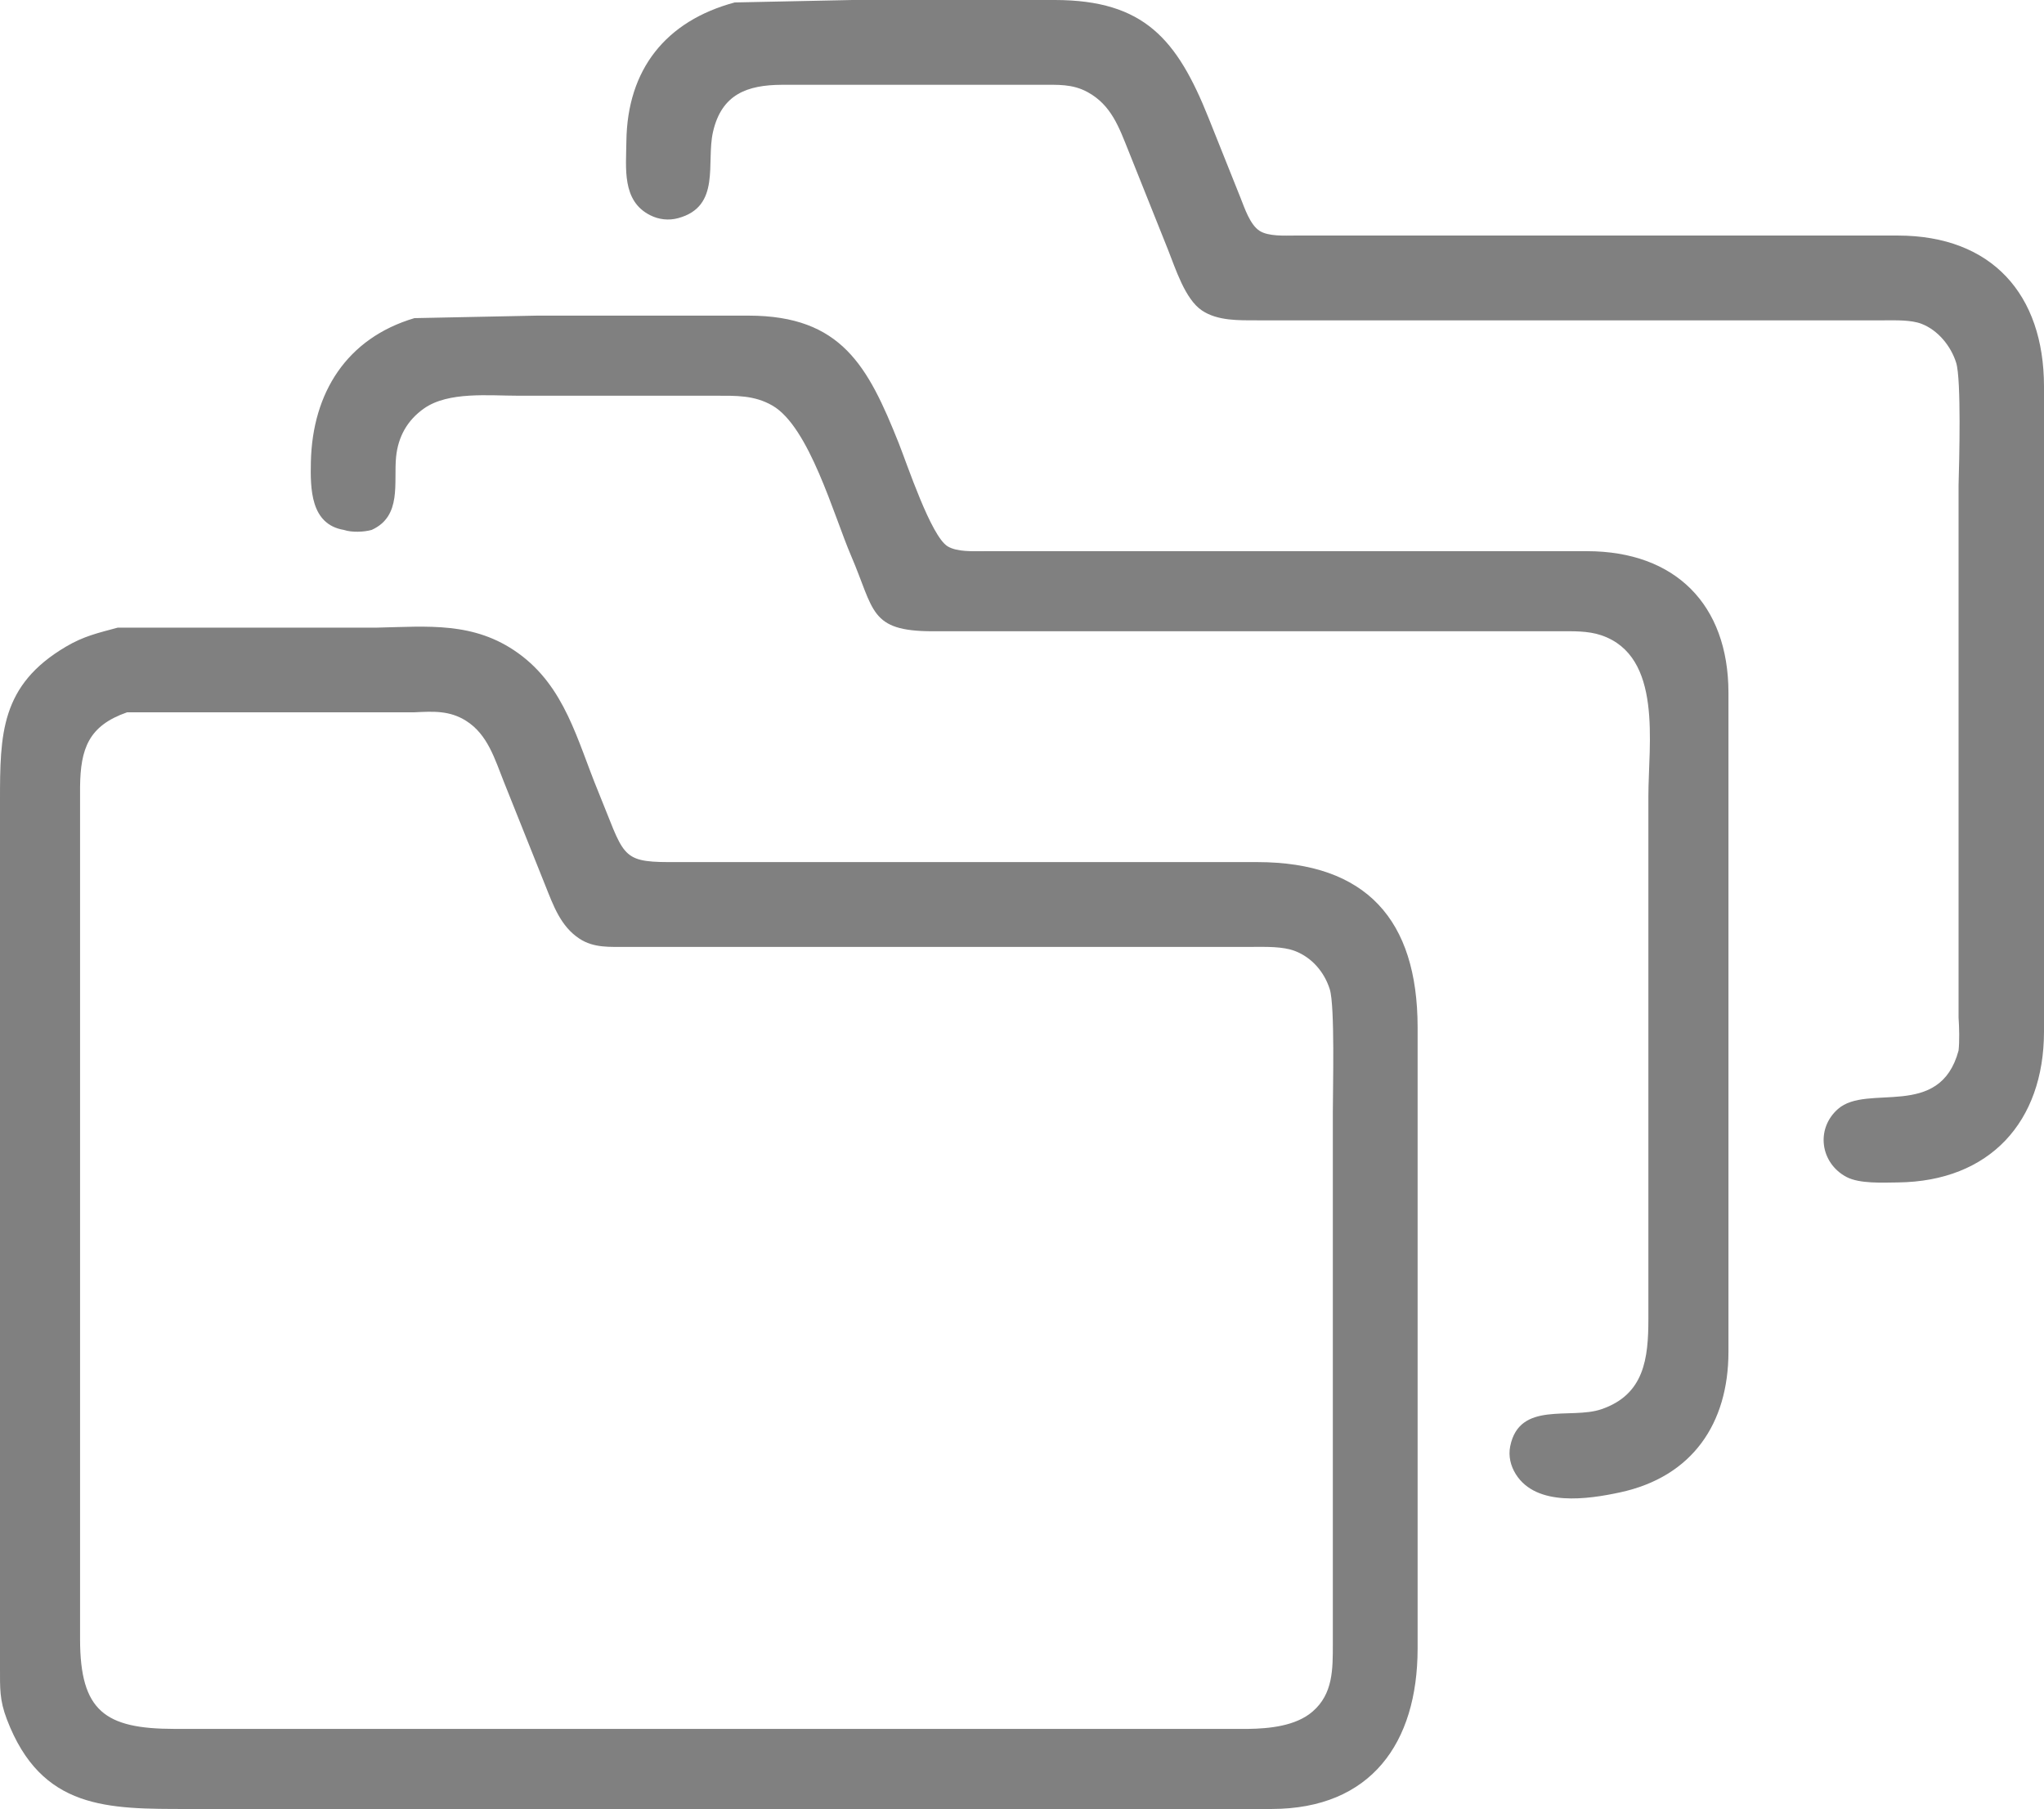 <?xml version="1.0" encoding="UTF-8" standalone="no"?>
<!DOCTYPE svg PUBLIC "-//W3C//DTD SVG 20010904//EN"
              "http://www.w3.org/TR/2001/REC-SVG-20010904/DTD/svg10.dtd">

<svg xmlns="http://www.w3.org/2000/svg"
     width="4.34in" height="3.84in"
     viewBox="0 0 434 384">
  <path id="Selection"
        fill="grey" stroke="none" stroke-width="0"
        d="M 156.00,0.52
           C 156.00,0.52 181.00,0.00 181.00,0.00
             181.00,0.00 224.00,0.00 224.00,0.00
             242.96,0.03 249.94,8.37 256.60,25.00
             256.60,25.00 263.40,42.00 263.40,42.00
             264.28,44.20 265.39,47.64 267.41,48.98
             269.30,50.22 272.78,50.00 275.00,50.00
             275.00,50.00 403.00,50.00 403.00,50.00
             422.92,50.03 433.97,62.48 434.00,82.00
             434.00,82.00 434.00,219.00 434.00,219.00
             433.97,238.15 422.48,250.77 403.00,251.00
             399.81,251.03 394.85,251.32 392.04,249.83
             386.50,246.87 385.49,239.63 390.23,235.43
             396.47,229.88 411.87,237.85 415.86,223.00
             416.08,221.03 416.00,218.07 415.86,216.00
             415.86,216.00 415.86,103.00 415.86,103.00
             416.00,98.07 416.46,80.54 415.35,77.00
             414.24,73.46 411.50,70.09 408.00,68.74
             405.75,67.87 402.43,68.00 400.00,68.00
             400.00,68.00 267.00,68.00 267.00,68.00
             263.14,67.99 258.56,68.16 255.21,65.91
             251.61,63.50 249.59,56.98 248.00,53.00
             248.00,53.00 239.60,32.00 239.60,32.00
             237.60,27.03 235.97,22.32 230.96,19.57
             227.71,17.78 224.57,18.01 221.00,18.00
             221.00,18.00 166.00,18.00 166.00,18.00
             158.68,18.04 153.23,19.97 151.39,28.00
             149.89,34.54 153.16,43.83 143.98,46.31
             141.98,46.85 139.89,46.62 138.04,45.68
             132.01,42.64 132.94,35.67 133.00,30.00
             133.18,14.78 141.33,4.46 156.00,0.52 Z
           M 88.00,67.53
           C 88.00,67.53 114.00,67.00 114.00,67.00
             114.00,67.00 159.00,67.00 159.00,67.00
             178.67,67.03 184.30,77.74 190.80,94.00
             192.61,98.52 197.67,113.84 201.22,115.98
             203.26,117.20 206.66,117.00 209.00,117.00
             209.00,117.00 337.00,117.00 337.00,117.00
             355.69,117.03 366.97,128.30 367.00,147.00
             367.00,147.00 367.00,287.00 367.00,287.00
             366.98,302.18 359.33,313.48 344.00,316.79
             337.18,318.26 326.23,319.89 321.86,312.95
             320.74,311.17 320.24,309.08 320.66,307.00
             322.63,297.30 333.47,301.37 340.00,299.15
             349.17,296.03 349.99,288.31 350.00,280.00
             350.00,280.00 350.00,169.00 350.00,169.00
             350.00,157.97 353.12,139.31 340.00,134.85
             337.13,133.88 333.99,134.00 331.00,134.00
             331.00,134.00 198.00,134.00 198.00,134.00
             184.56,133.98 185.69,129.55 180.72,118.00
             177.03,109.41 171.83,90.60 164.00,86.09
             160.13,83.86 156.28,84.01 152.00,84.00
             152.00,84.00 110.00,84.00 110.00,84.00
             103.84,84.00 95.21,83.07 90.04,86.70
             86.48,89.20 84.53,92.71 84.10,97.00
             83.56,102.44 85.39,109.57 78.91,112.49
             77.28,112.94 74.74,113.06 73.02,112.49
             65.93,111.31 65.88,103.76 66.01,98.00
             66.35,83.40 73.59,71.79 88.00,67.53 Z
           M 25.00,133.23
           C 25.00,133.23 80.00,133.23 80.00,133.23
             90.84,133.00 100.61,131.90 110.00,138.63
             120.00,145.80 122.55,157.18 127.01,168.00
             132.53,181.39 131.61,182.98 142.00,183.00
             142.00,183.00 267.00,183.00 267.00,183.00
             290.13,183.04 300.96,195.28 301.00,218.00
             301.00,218.00 301.00,350.00 301.00,350.00
             300.97,369.96 291.13,383.97 270.00,384.00
             270.00,384.00 62.00,384.00 62.00,384.00
             62.00,384.00 40.00,384.00 40.00,384.00
             22.83,384.00 8.81,384.18 1.47,365.00
             -0.13,360.83 0.01,358.34 0.00,354.00
             0.00,354.00 0.00,189.00 0.00,189.00
             0.00,189.00 0.00,170.00 0.00,170.00
             0.00,155.85 0.11,145.46 14.00,137.27
             17.79,135.03 20.79,134.37 25.00,133.23 Z
           M 27.00,151.20
           C 18.79,154.05 17.10,158.93 17.00,167.00
             17.00,167.00 17.00,249.00 17.00,249.00
             17.00,249.00 17.00,348.00 17.00,348.00
             17.02,363.21 22.28,366.98 37.00,367.00
             37.00,367.00 226.00,367.00 226.00,367.00
             226.00,367.00 265.00,367.00 265.00,367.00
             269.49,366.94 275.11,366.40 278.66,363.35
             283.08,359.57 282.99,354.29 283.00,349.00
             283.00,349.00 283.00,236.00 283.00,236.00
             283.00,231.07 283.46,213.54 282.35,210.00
             281.21,206.36 278.58,203.28 275.00,201.89
             272.36,200.87 268.81,201.00 266.00,201.00
             266.00,201.00 133.00,201.00 133.00,201.00
             129.52,200.99 126.10,201.27 123.04,199.26
             119.03,196.63 117.50,192.23 115.80,188.00
             115.80,188.00 107.00,166.00 107.00,166.00
             105.08,161.20 103.58,155.92 98.96,153.01
             95.44,150.79 91.96,151.01 88.00,151.20
             88.00,151.20 27.00,151.20 27.00,151.20 Z" />
</svg>
